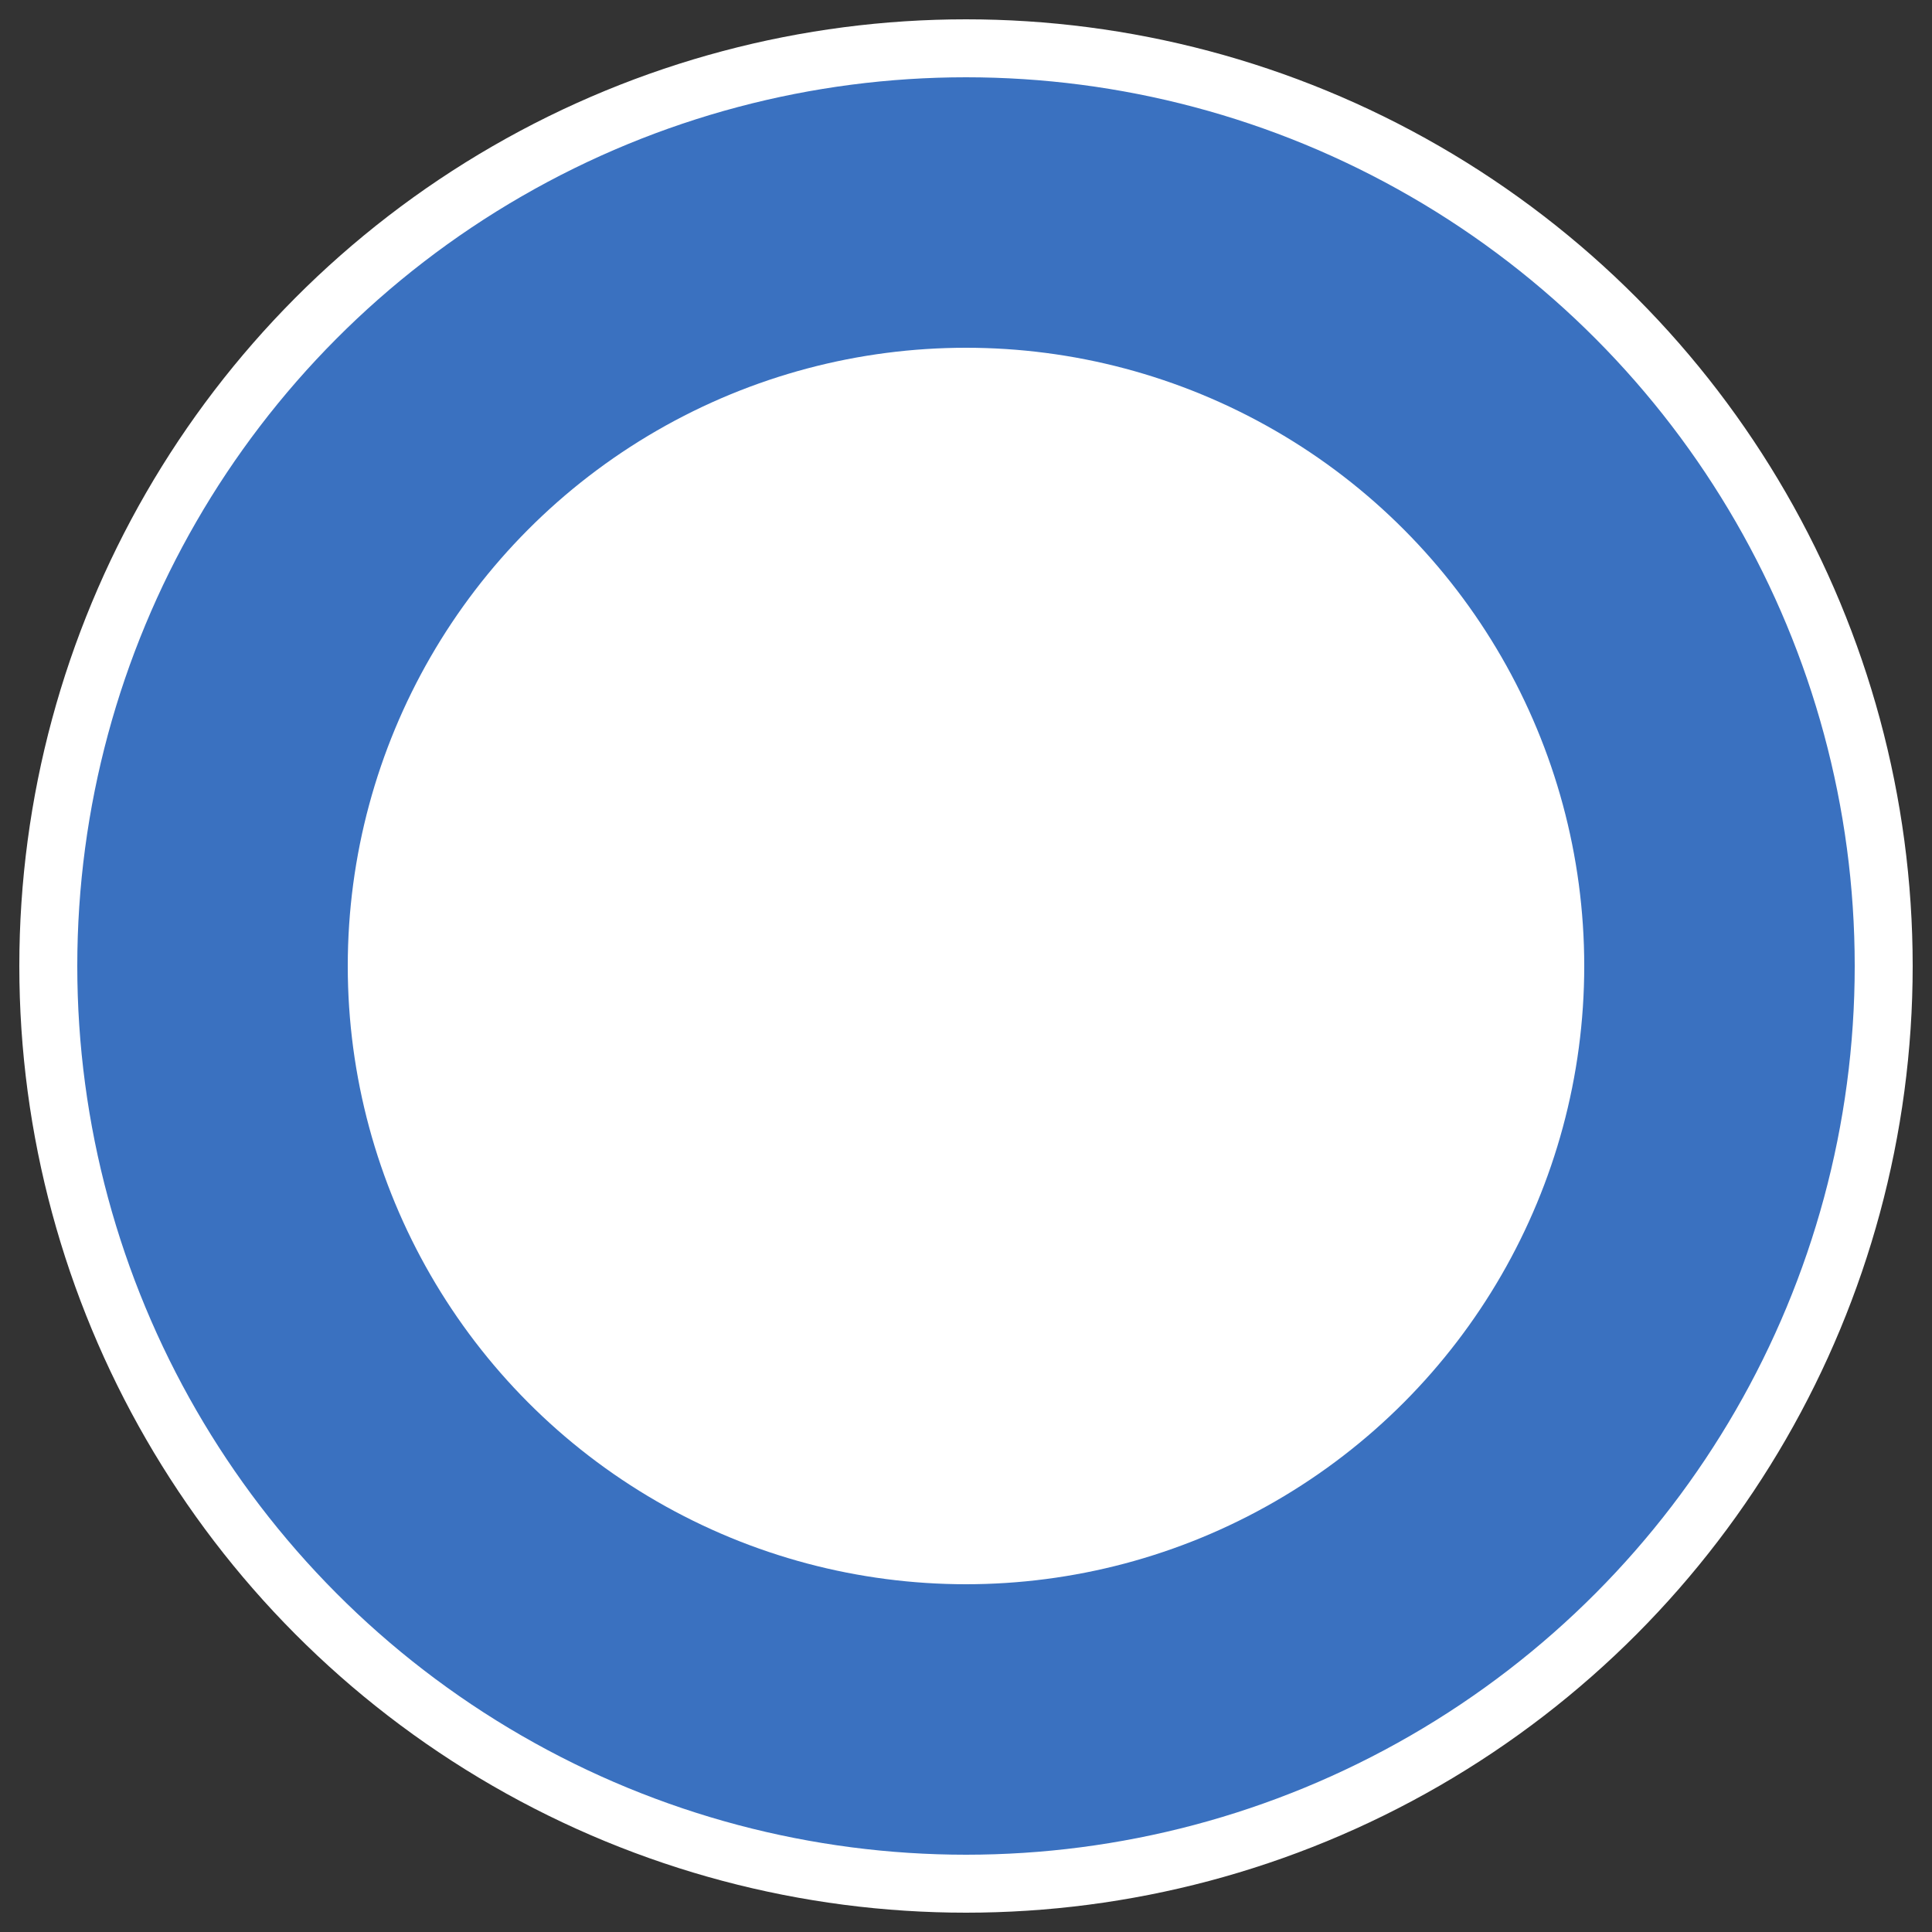 <svg width="50" height="50" xmlns="http://www.w3.org/2000/svg"><rect width="100%" height="100%" fill="#333333" stroke="none"/><g transform="translate(2 2)" fill="none"><circle stroke="#FFF" stroke-width="1.5" fill="#3a71c0" cx="23" cy="23" r="23.75"/><circle fill="#ffffff" cx="23" cy="23" r="16"/></g></svg>